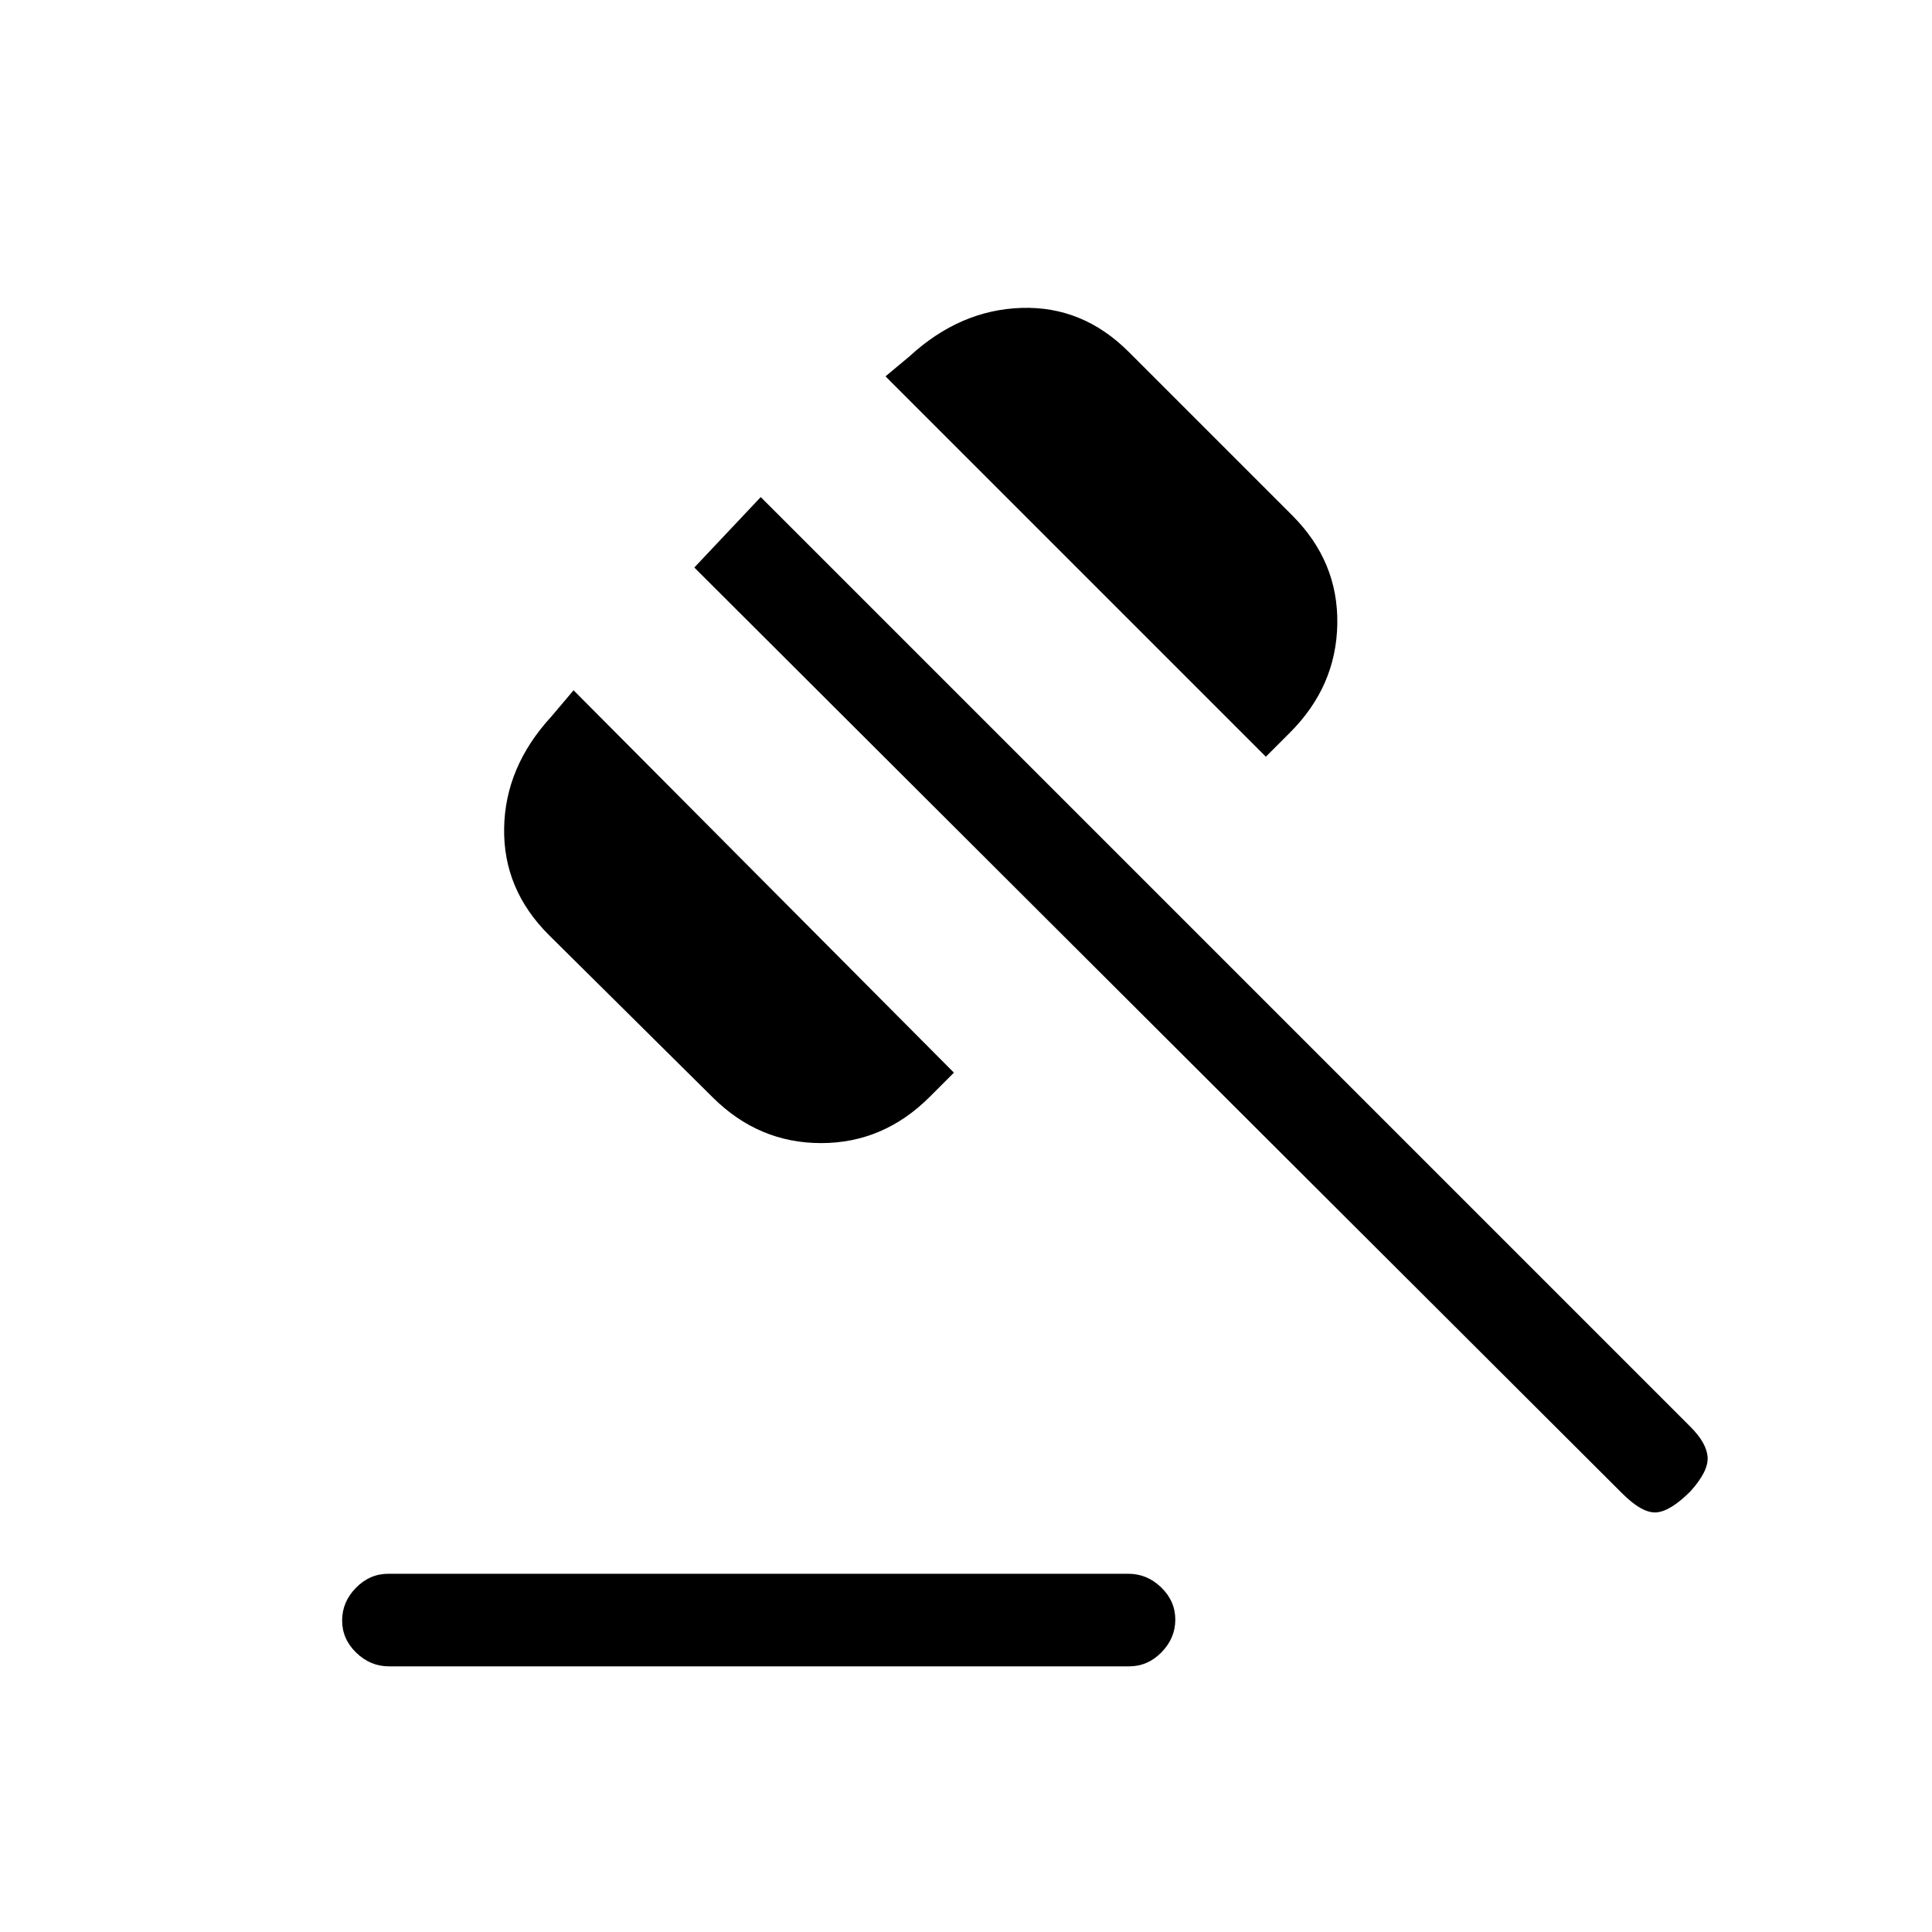 <svg xmlns="http://www.w3.org/2000/svg" height="20" viewBox="0 -960 960 960" width="20"><path d="M192.97-178h367.74q9.29 0 16.29 6.79t7 16q0 9.21-6.84 16.21t-16.13 7H193.29q-9.29 0-16.29-6.79t-7-16q0-9.21 6.84-16.21t16.13-7Zm161.2-236.69-81.34-80.62Q250-518 250.5-548.5 251-579 274-604l11-13 189 190-12 12q-23 23-54 23t-53.83-22.69ZM629-584 440-773l12-10q25-23 55.5-24t53.33 21.83l81.34 81.34Q665-681 664.5-650T641-596l-12 12Zm177 366L345-678l33-35 462 462q8 8 8.5 15t-8.5 17q-10 10-17 10.5t-17-9.5Z"/></svg>